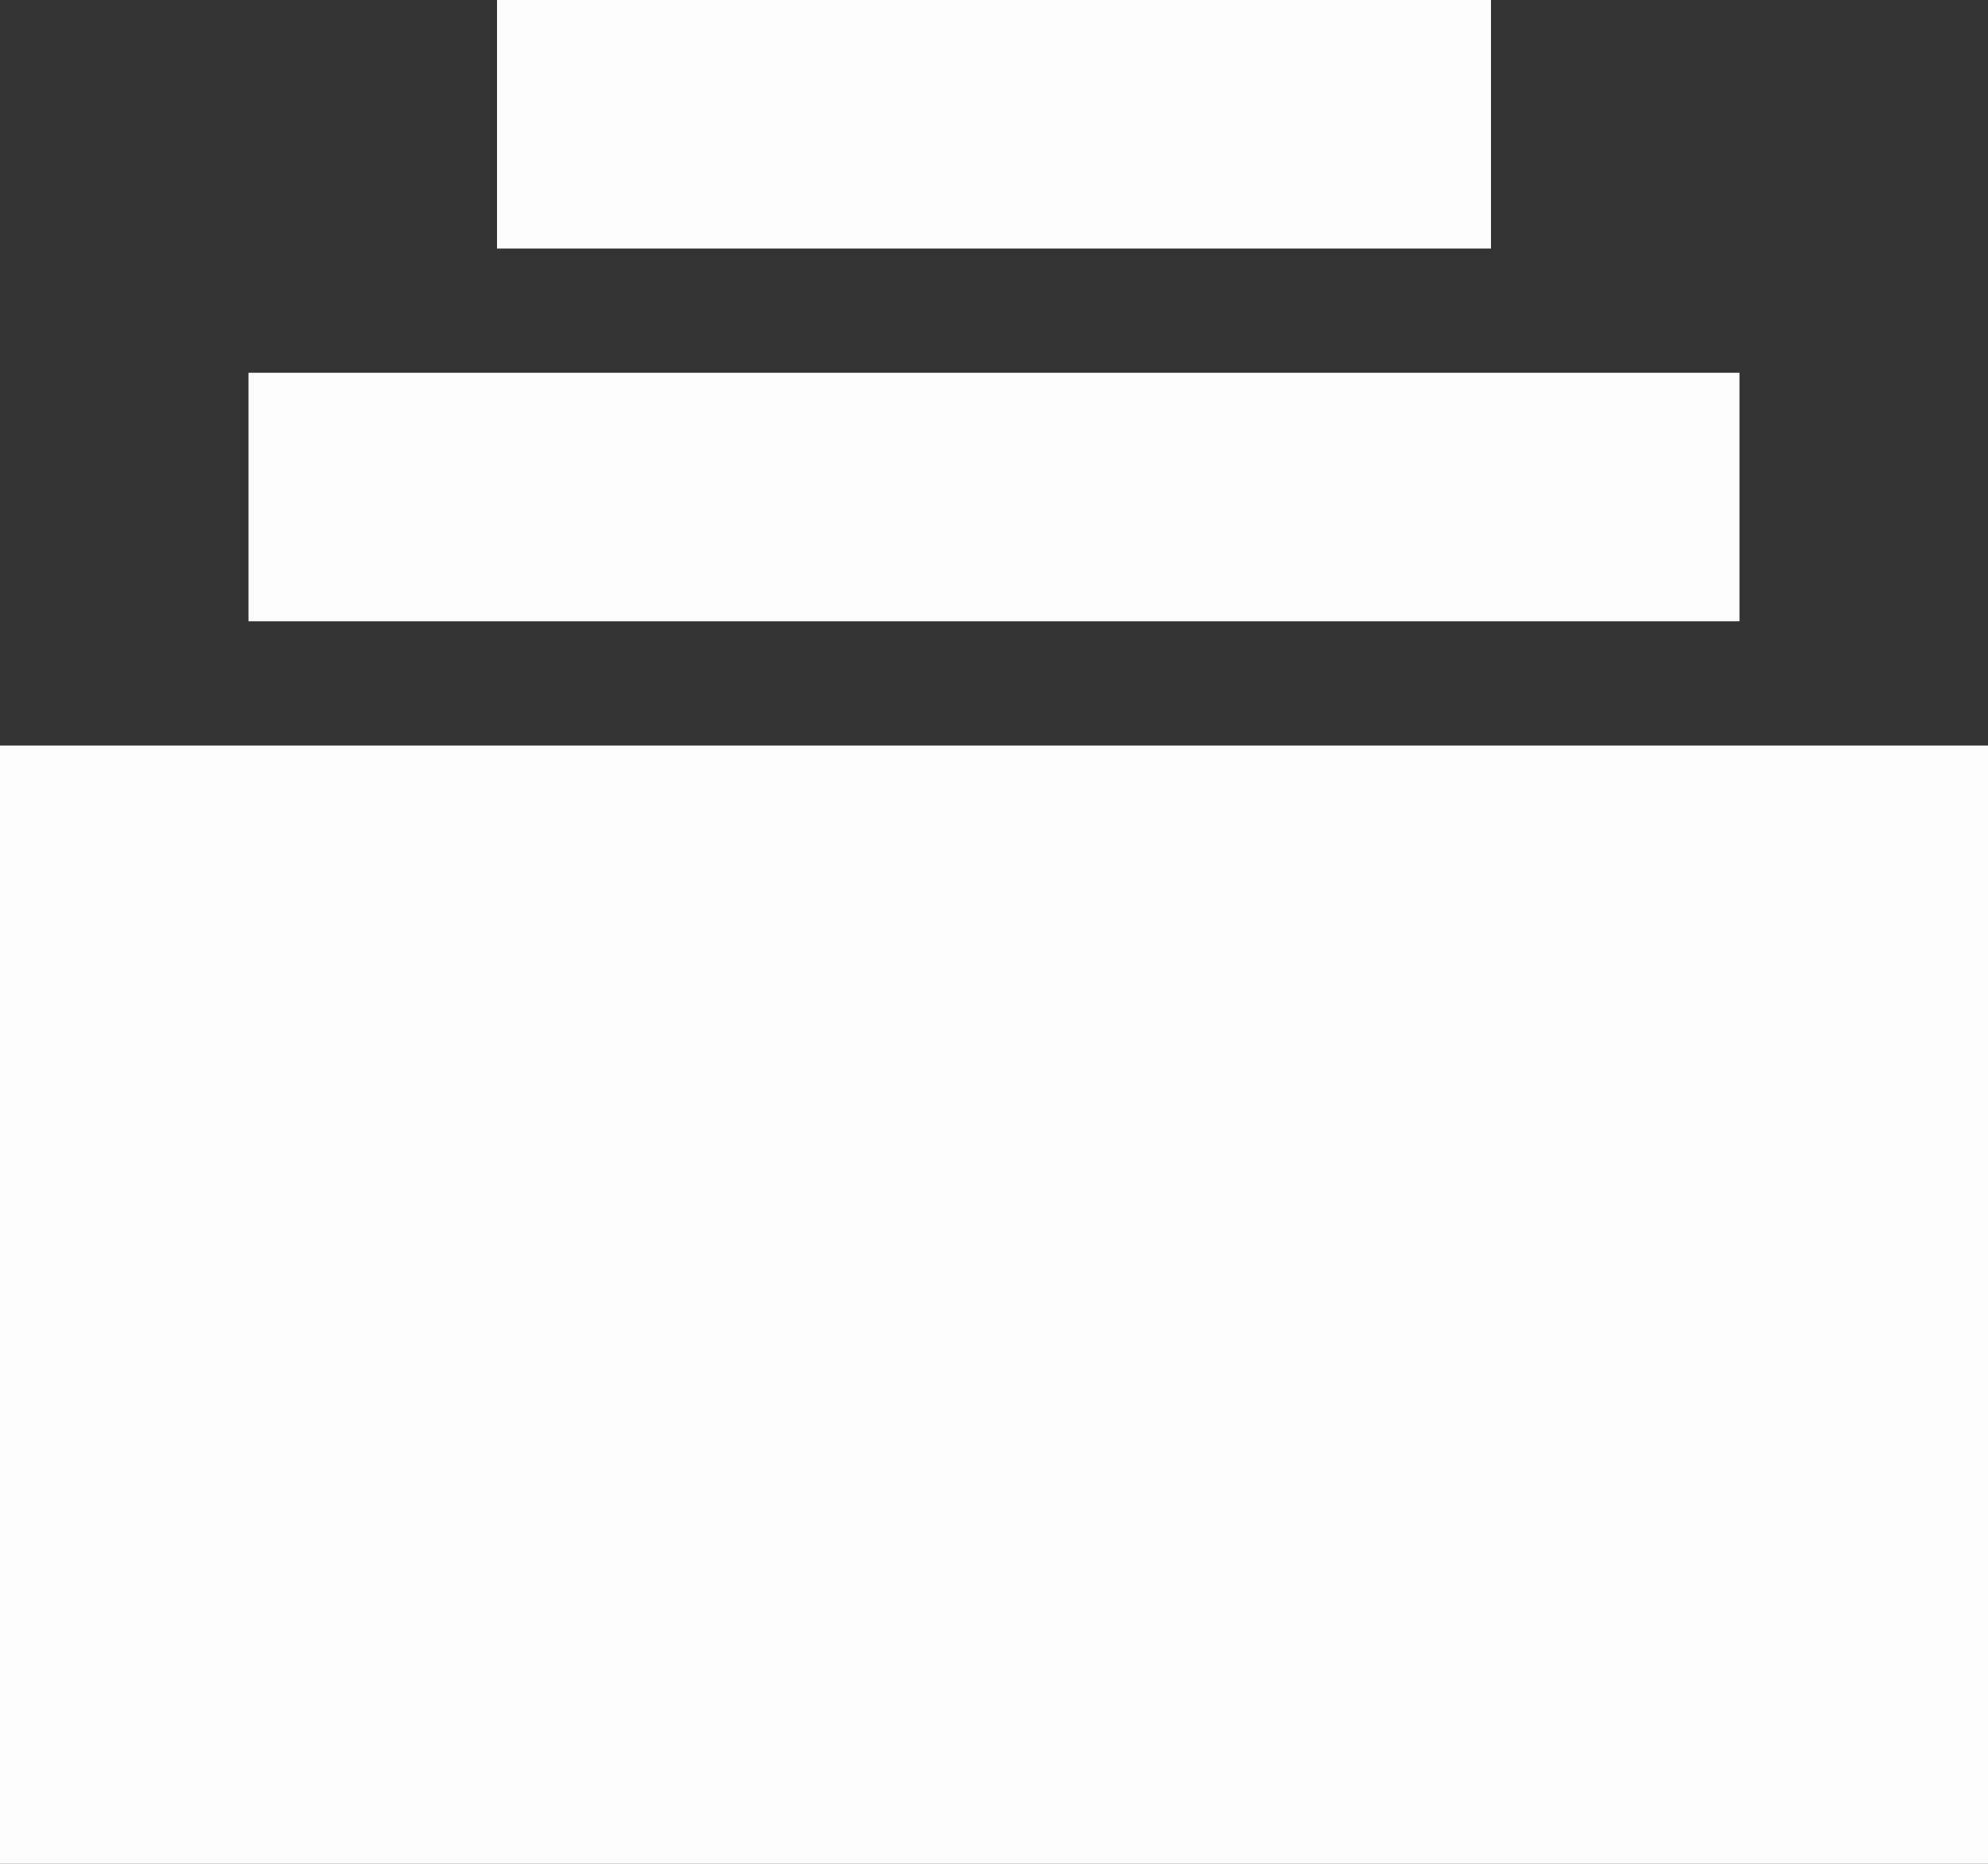 <svg width="16" height="15" viewBox="0 0 16 15" xmlns="http://www.w3.org/2000/svg"><rect x="0" y="0" width="16" height="15" fill="#333333" stroke="none"/><title>Untitled 2</title><path d="M0 6h16v9H0V6zm2-3h12v2H2V3zm2-3h8v2H4V0z" fill="#fcfcfc" fill-rule="evenodd"/></svg>
